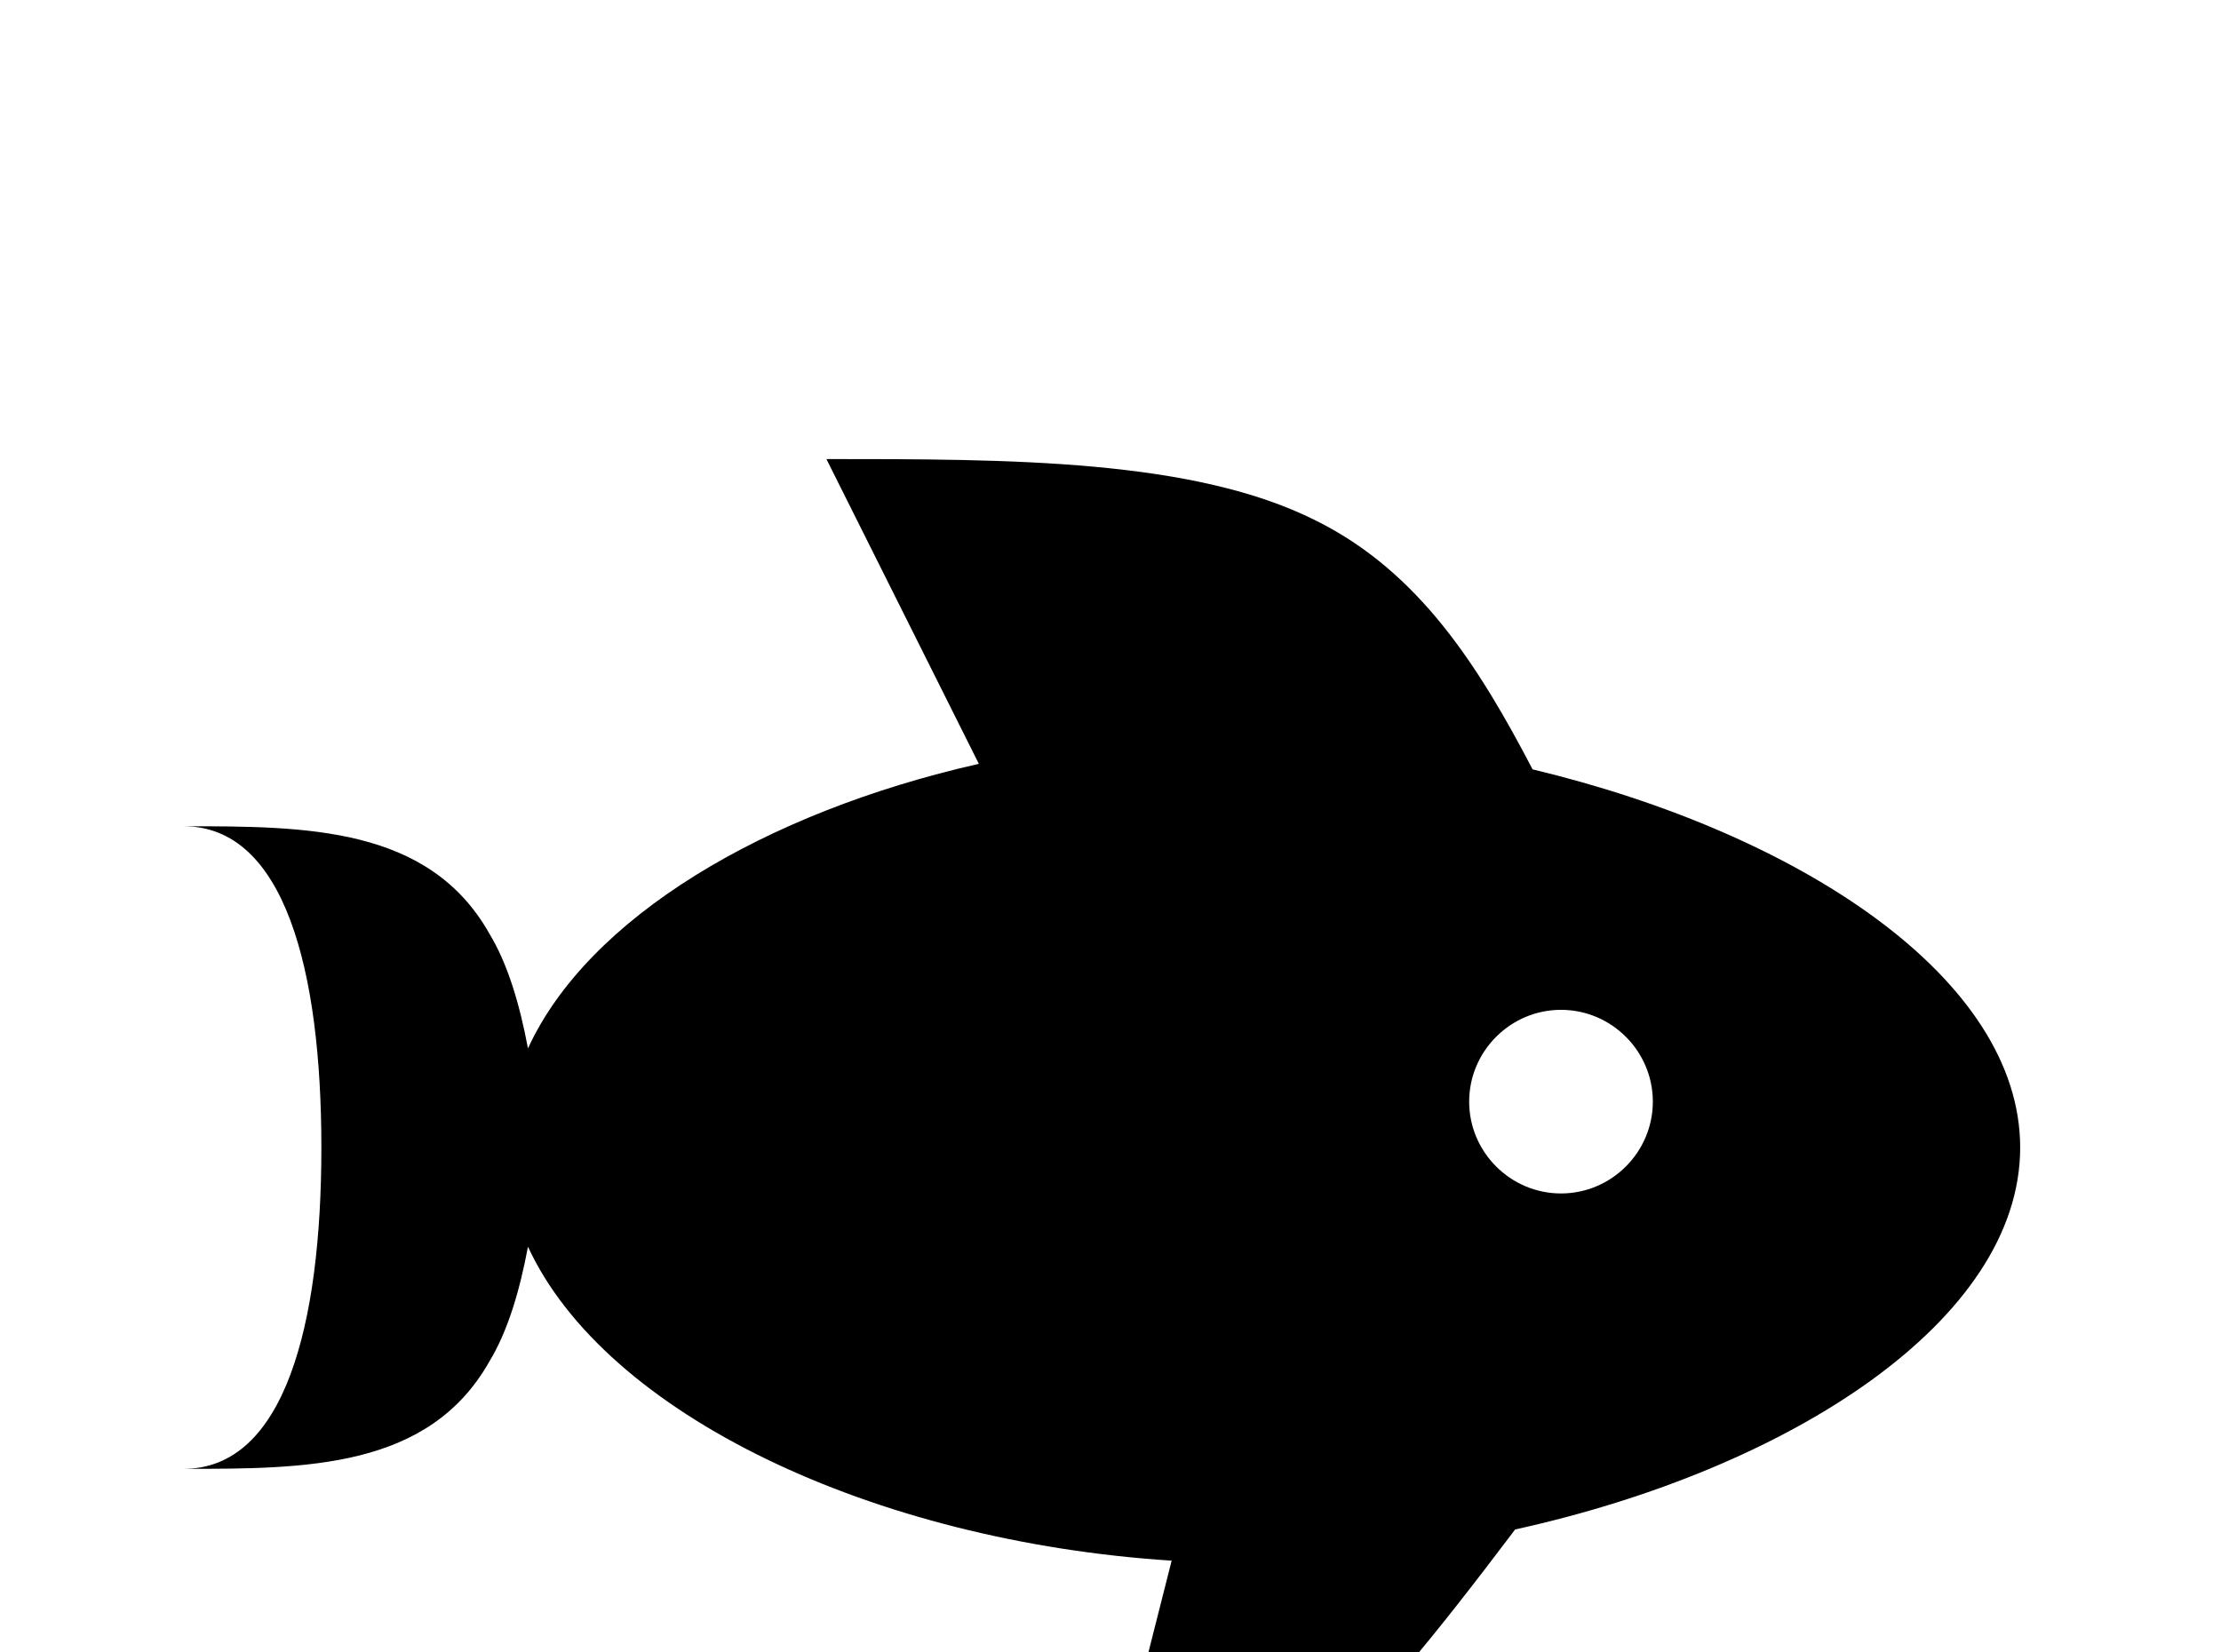 <!-- Generated by IcoMoon.io -->
<svg version="1.1" xmlns="http://www.w3.org/2000/svg" width="43" height="32" viewBox="0 0 43 32">
<title>fish</title>
<path d="M21.333 35.556l1.351-5.333c-5.796-0.373-10.969-2.844-12.462-6.080-0.16 0.853-0.391 1.636-0.747 2.222-1.173 2.080-3.556 2.080-5.92 2.080 1.956 0 2.667-2.791 2.667-6.222s-0.711-6.222-2.667-6.222c2.364 0 4.747 0 5.92 2.080 0.356 0.587 0.587 1.369 0.747 2.222 1.156-2.524 4.569-4.569 8.729-5.511l-2.951-5.902c3.556 0 7.111 0 9.476 1.191 2.009 0.996 3.164 2.844 4.196 4.818 5.191 1.244 9.44 4.053 9.44 7.324 0 3.342-4.444 6.222-9.778 7.396-1.476 1.956-2.916 3.769-4.142 4.747-1.493 1.191-2.667 1.191-3.858 1.191M30.222 19.556c-0.978 0-1.778 0.8-1.778 1.778s0.8 1.778 1.778 1.778 1.778-0.8 1.778-1.778-0.8-1.778-1.778-1.778z"></path>
</svg>
